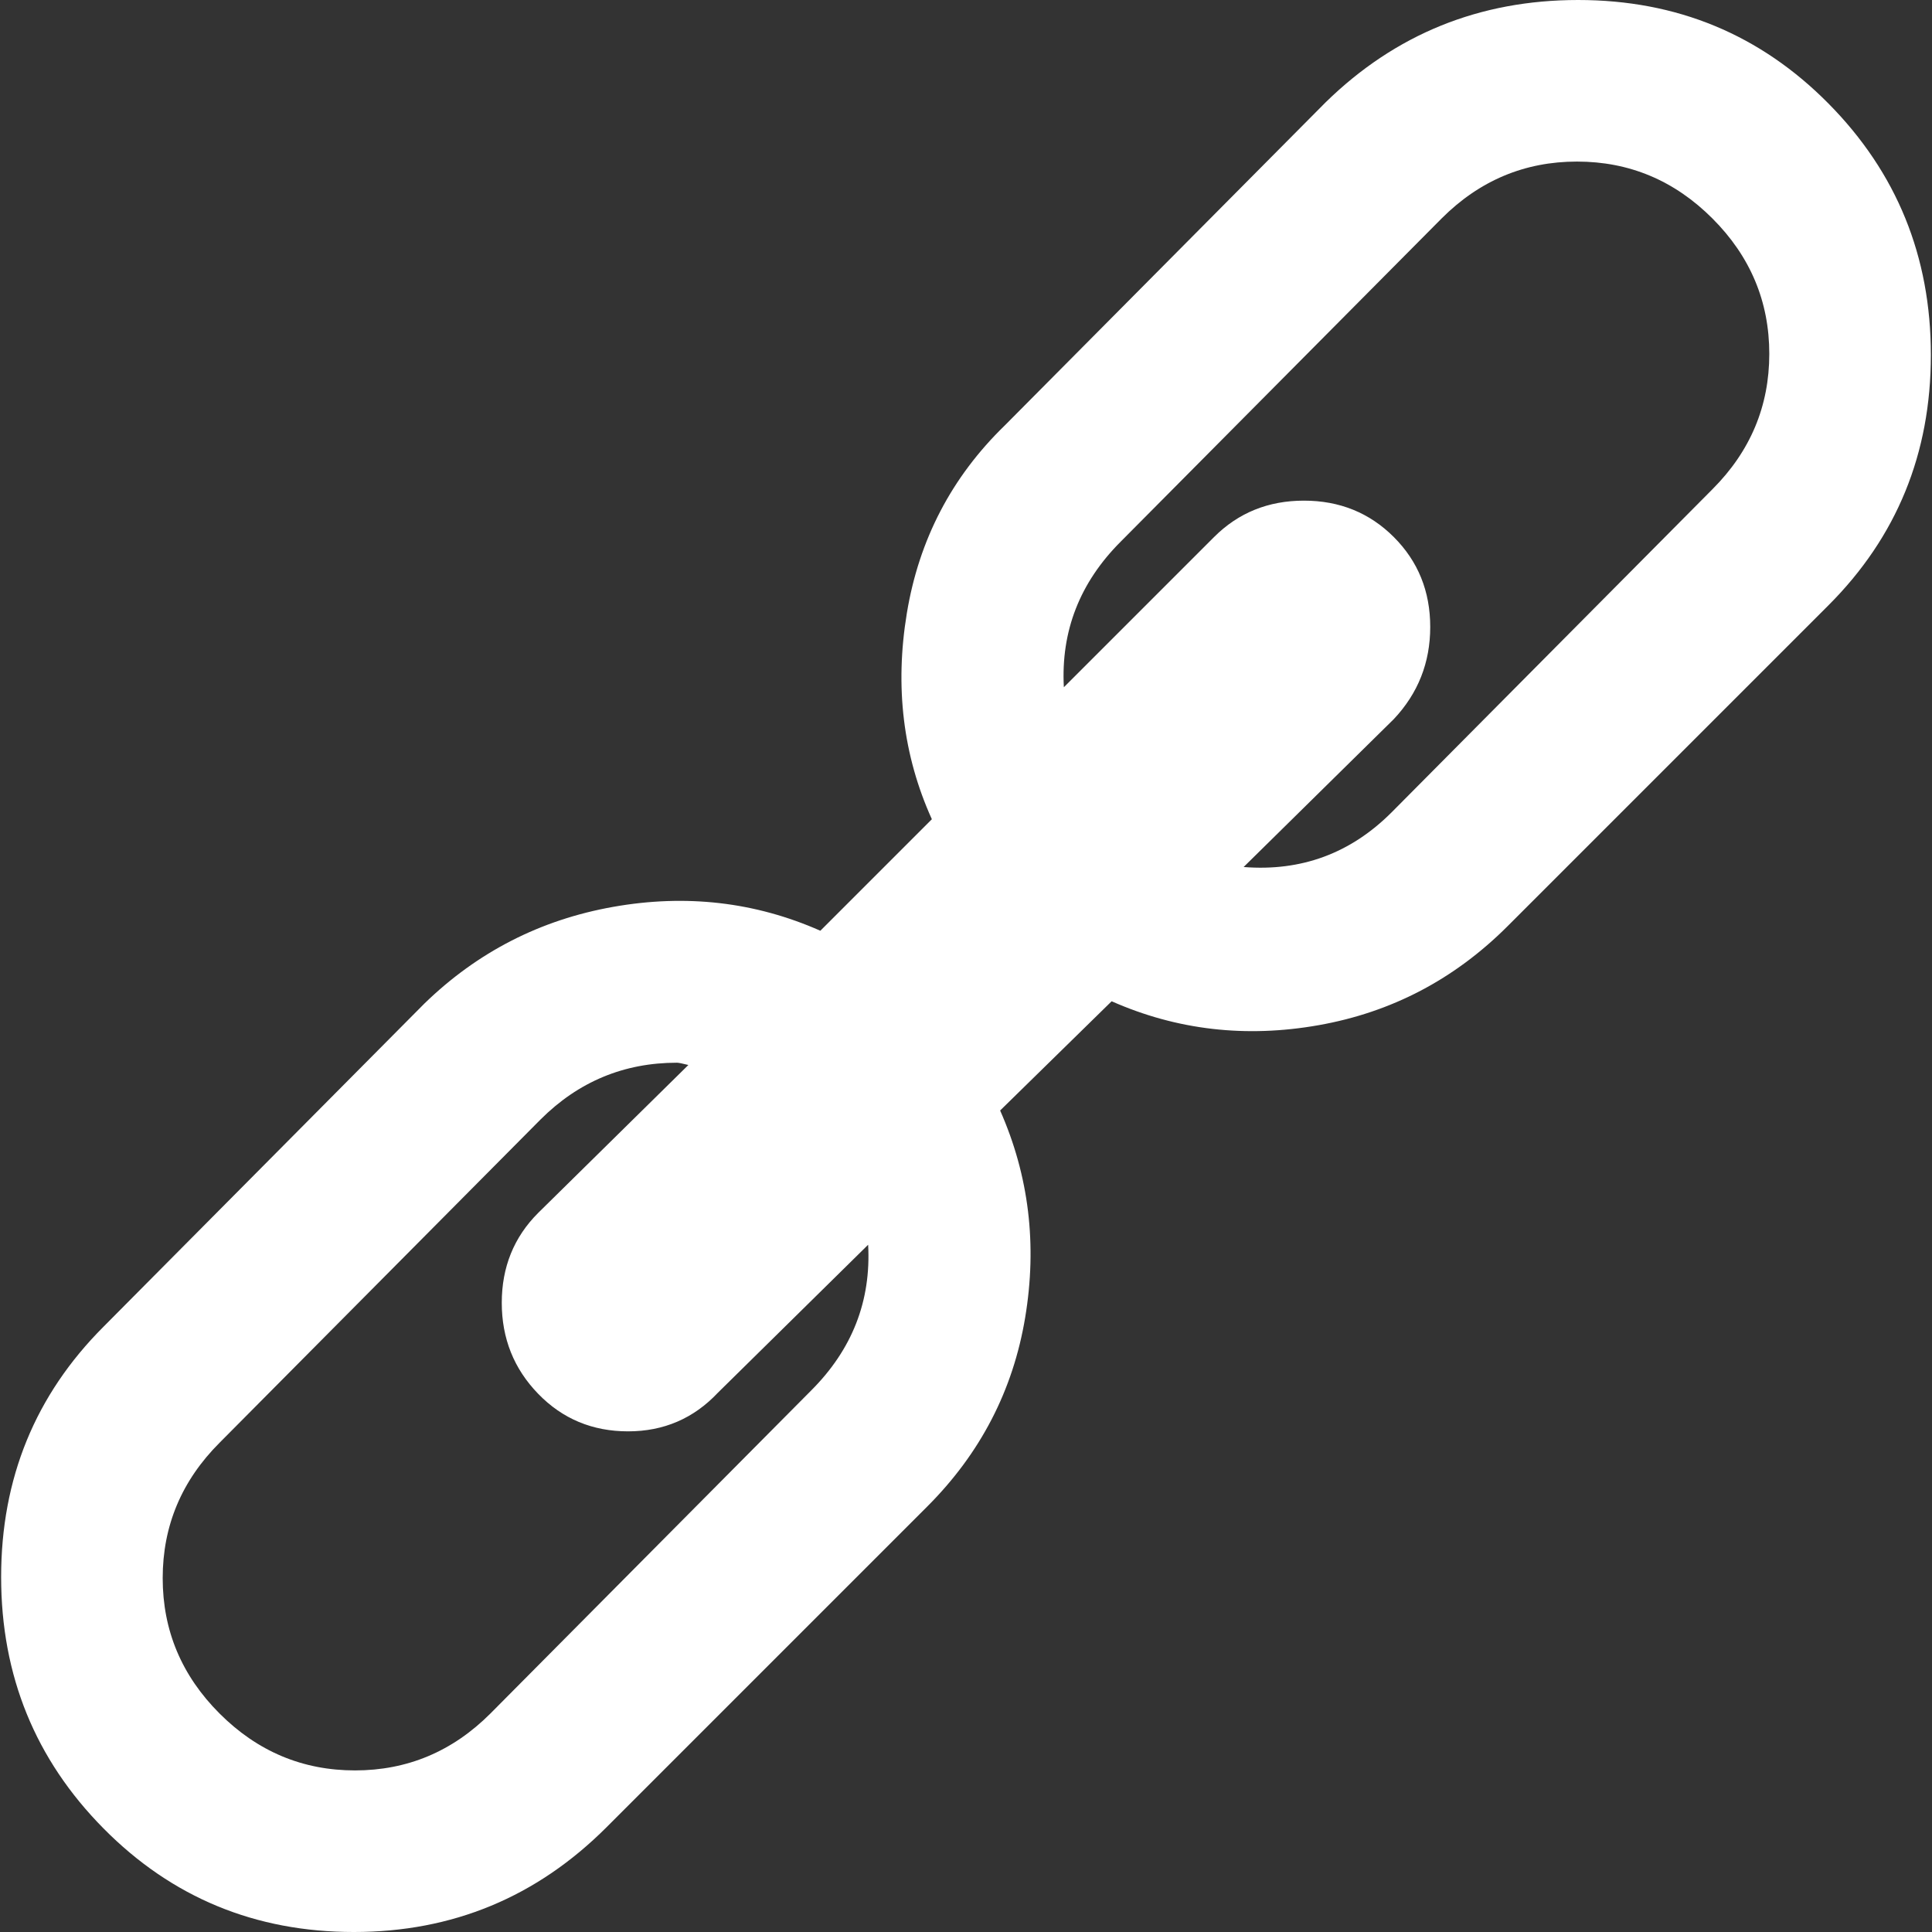 <?xml version="1.0" encoding="iso-8859-1"?>
<!-- Generator: Adobe Illustrator 18.1.1, SVG Export Plug-In . SVG Version: 6.00 Build 0)  -->
<svg xmlns="http://www.w3.org/2000/svg" xmlns:xlink="http://www.w3.org/1999/xlink" version="1.1" id="Capa_1" x="0px" y="0px" viewBox="0 0 507.408 507.408" style="enable-background:new 0 0 507.408 507.408;" xml:space="preserve" width="512px" height="512px">
<rect x="0" y="0" width="507.408" height="507.408" fill="#333333" stroke="none"/>
<g>
	<g>
		<path d="M480.215,27.191C462.284,9.063,440.371,0,414.473,0c-25.895,0-48.012,8.965-66.34,26.895    l-84.27,84.867c-13.945,13.547-22.512,29.982-25.699,49.307s-0.996,37.354,6.574,54.088l-29.285,29.285    c-17.133-7.57-35.262-9.662-54.387-6.275s-35.66,11.854-49.605,25.4l-84.27,84.867c-17.929,17.93-26.894,39.844-26.894,65.74    c0,25.898,8.965,47.912,26.895,66.041s39.844,27.193,65.742,27.193s48.012-9.164,66.34-27.492l84.27-84.27    c13.945-13.945,22.511-30.48,25.699-49.605s0.996-37.254-6.574-54.387l29.285-28.688c17.133,7.57,35.262,9.662,54.387,6.275    s35.66-12.053,49.605-25.998l84.27-84.27c17.934-17.93,26.896-39.844,26.896-65.742S498.146,45.32,480.215,27.191z     M213.062,365.166l-84.27,84.867c-9.961,9.961-21.814,14.938-35.561,14.938c-13.747,0-25.6-4.979-35.561-14.938    c-9.961-9.961-14.941-21.814-14.941-35.563s4.98-25.6,14.941-35.561l84.27-84.867c9.962-9.957,21.915-14.938,35.861-14.938    c0.398,0,1.395,0.196,2.988,0.598l-39.445,38.848c-6.375,6.375-9.562,14.244-9.562,23.607s3.188,17.332,9.562,23.906    c6.374,6.571,14.244,9.858,23.607,9.858c9.363,0,17.232-3.387,23.607-10.16l39.445-38.848    C228.801,341.658,223.82,354.408,213.062,365.166z M449.736,128.497l-84.271,84.867c-10.758,10.758-23.707,15.539-38.848,14.344    l39.445-38.848c6.375-6.773,9.563-14.843,9.563-24.205c0-9.363-3.188-17.232-9.563-23.607c-6.373-6.375-14.244-9.562-23.607-9.562    s-17.229,3.188-23.604,9.562l-39.447,39.445c-0.799-14.742,4.184-27.492,14.939-38.25l84.271-84.867    c9.959-9.962,21.813-14.942,35.559-14.942c13.748,0,25.604,4.98,35.563,14.941c9.961,9.961,14.939,21.814,14.939,35.561    S459.697,118.536,449.736,128.497z" fill="#FFFFFF"/>
	</g>
</g>
<g>
</g>
<g>
</g>
<g>
</g>
<g>
</g>
<g>
</g>
<g>
</g>
<g>
</g>
<g>
</g>
<g>
</g>
<g>
</g>
<g>
</g>
<g>
</g>
<g>
</g>
<g>
</g>
<g>
</g>
</svg>
